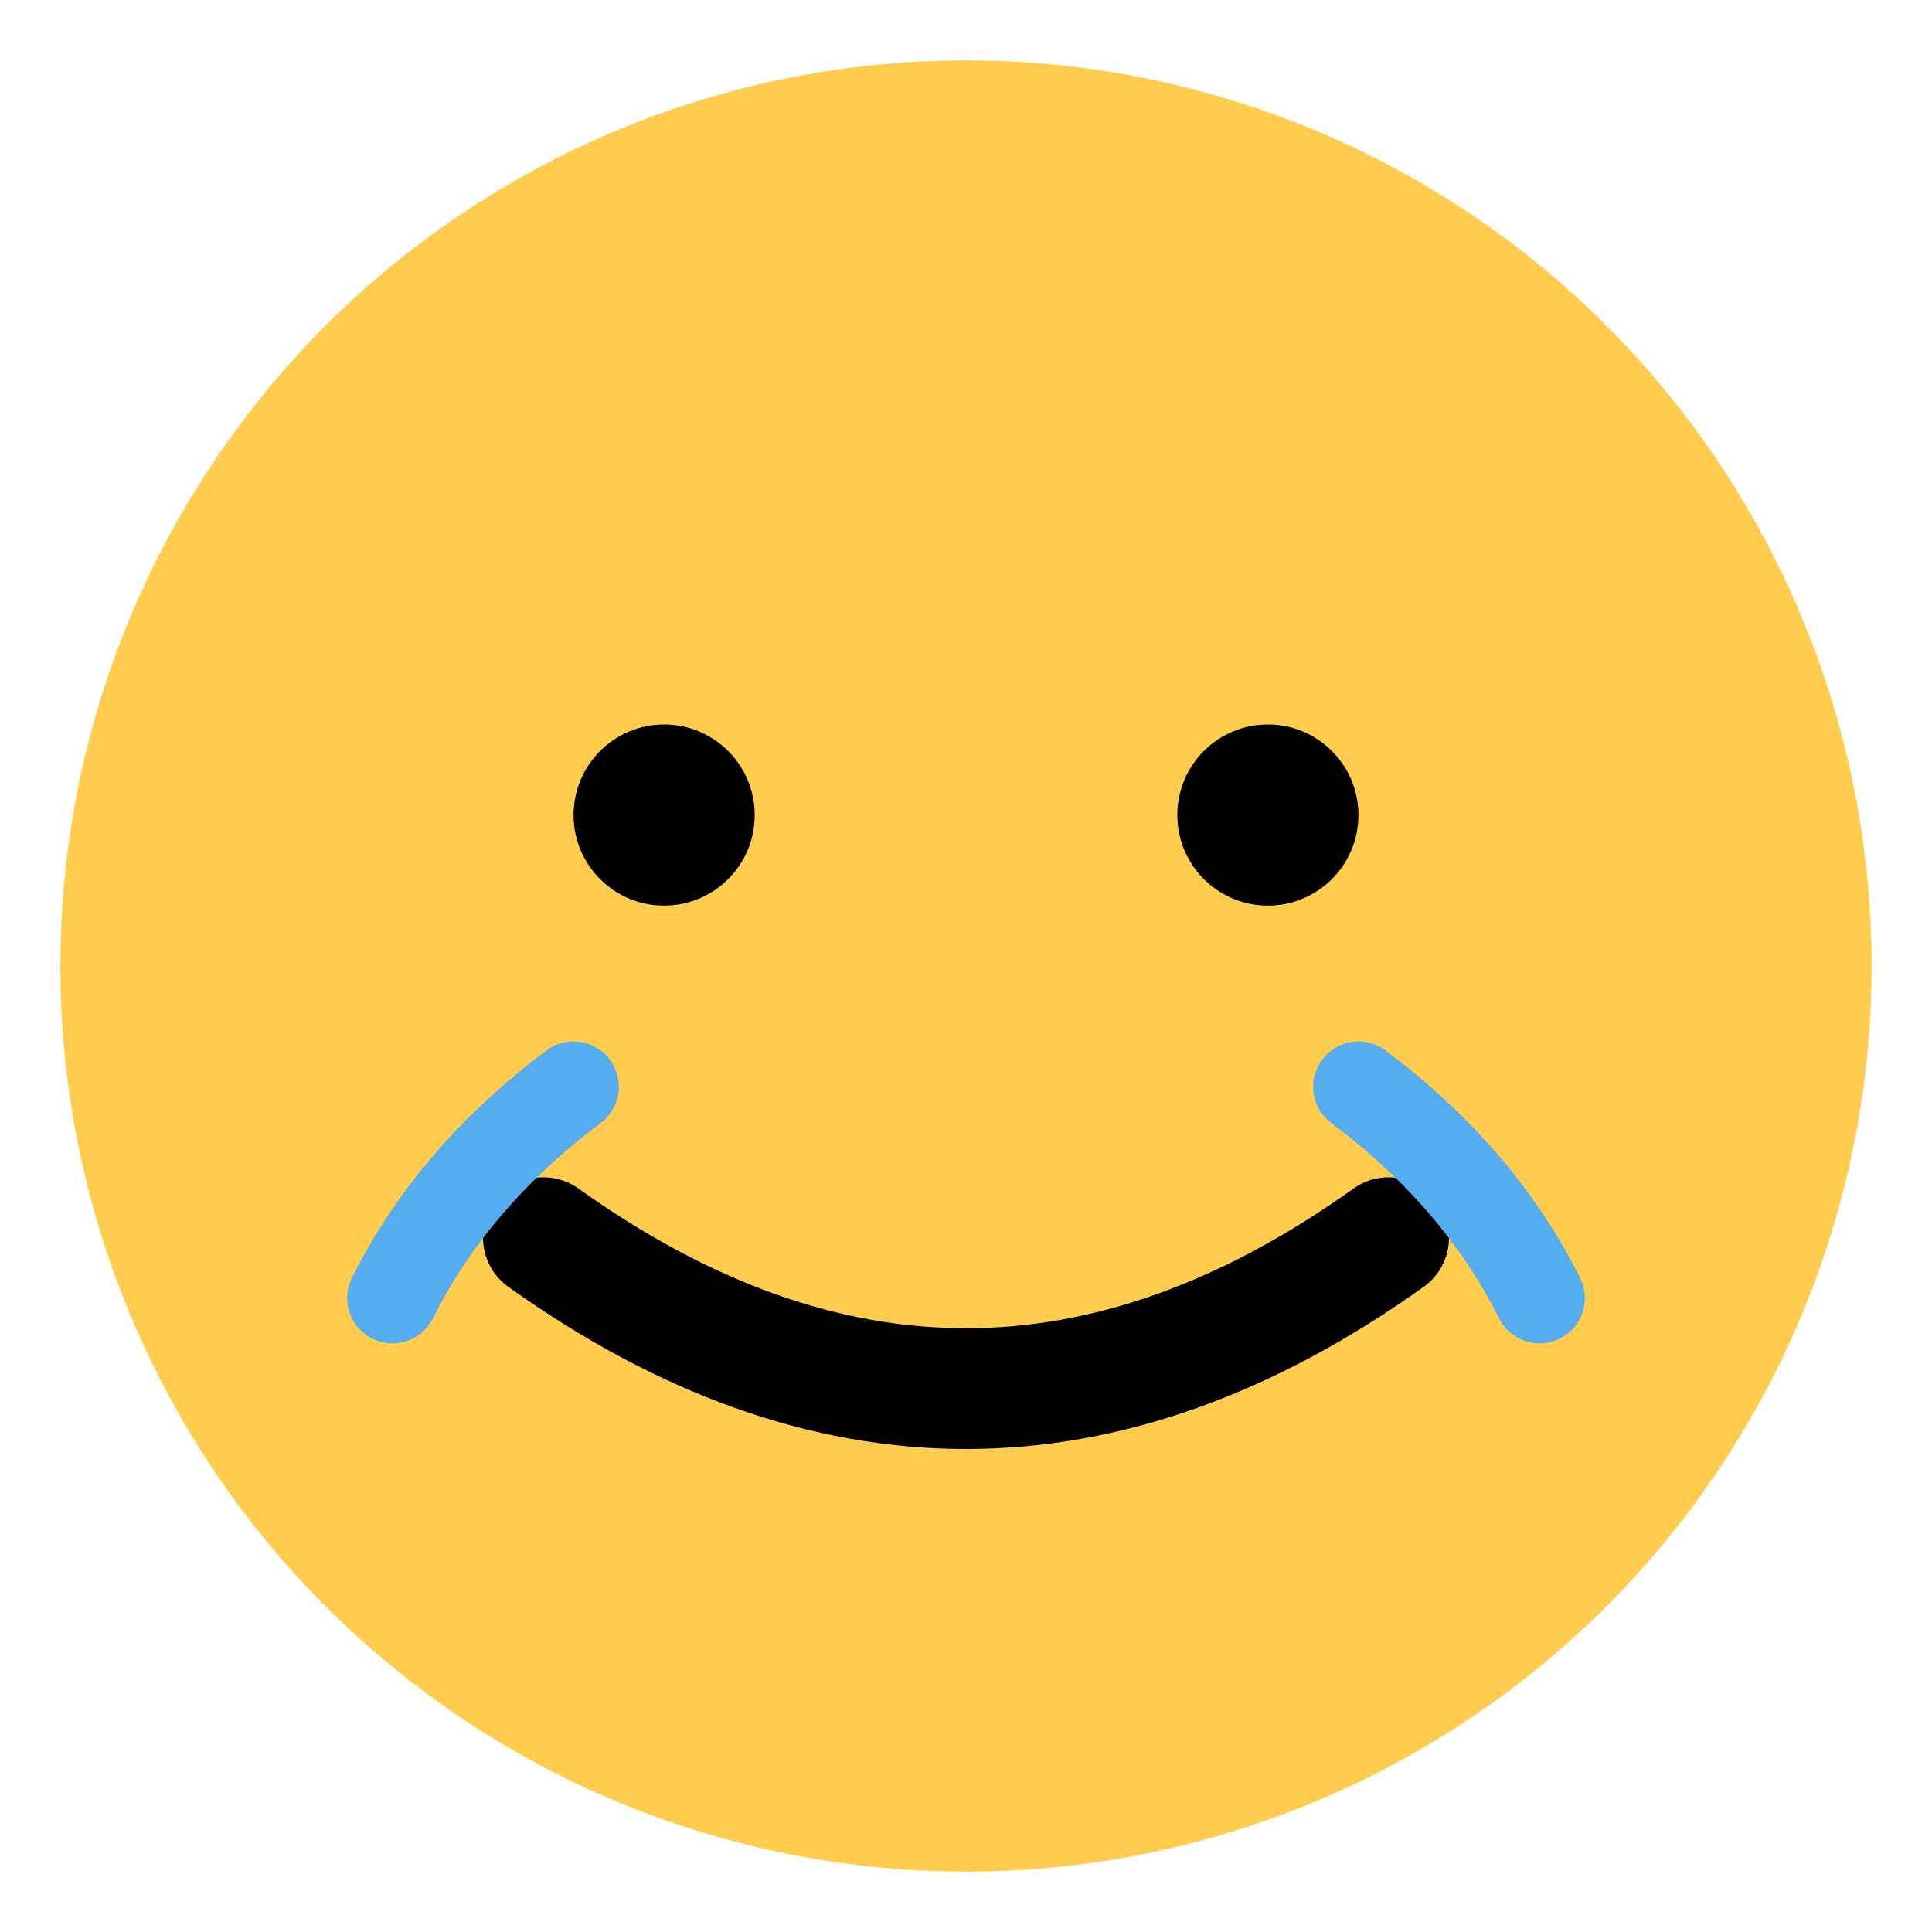 <svg xmlns="http://www.w3.org/2000/svg" width="128" height="128" viewBox="0 0 128 128">
<circle cx="64" cy="64" r="60" fill="#FFCC4D"/>
<circle cx="44" cy="54" r="6" fill="#000"/><circle cx="84" cy="54" r="6" fill="#000"/>
<path d="M36,82 Q64,102 92,82" stroke="#000" stroke-width="8" fill="none" stroke-linecap="round"/>
<path d="M38,72 q-8,6 -12,14" stroke="#55ACEE" stroke-width="6" fill="none" stroke-linecap="round"/><path d="M90,72 q8,6 12,14" stroke="#55ACEE" stroke-width="6" fill="none" stroke-linecap="round"/>
</svg>